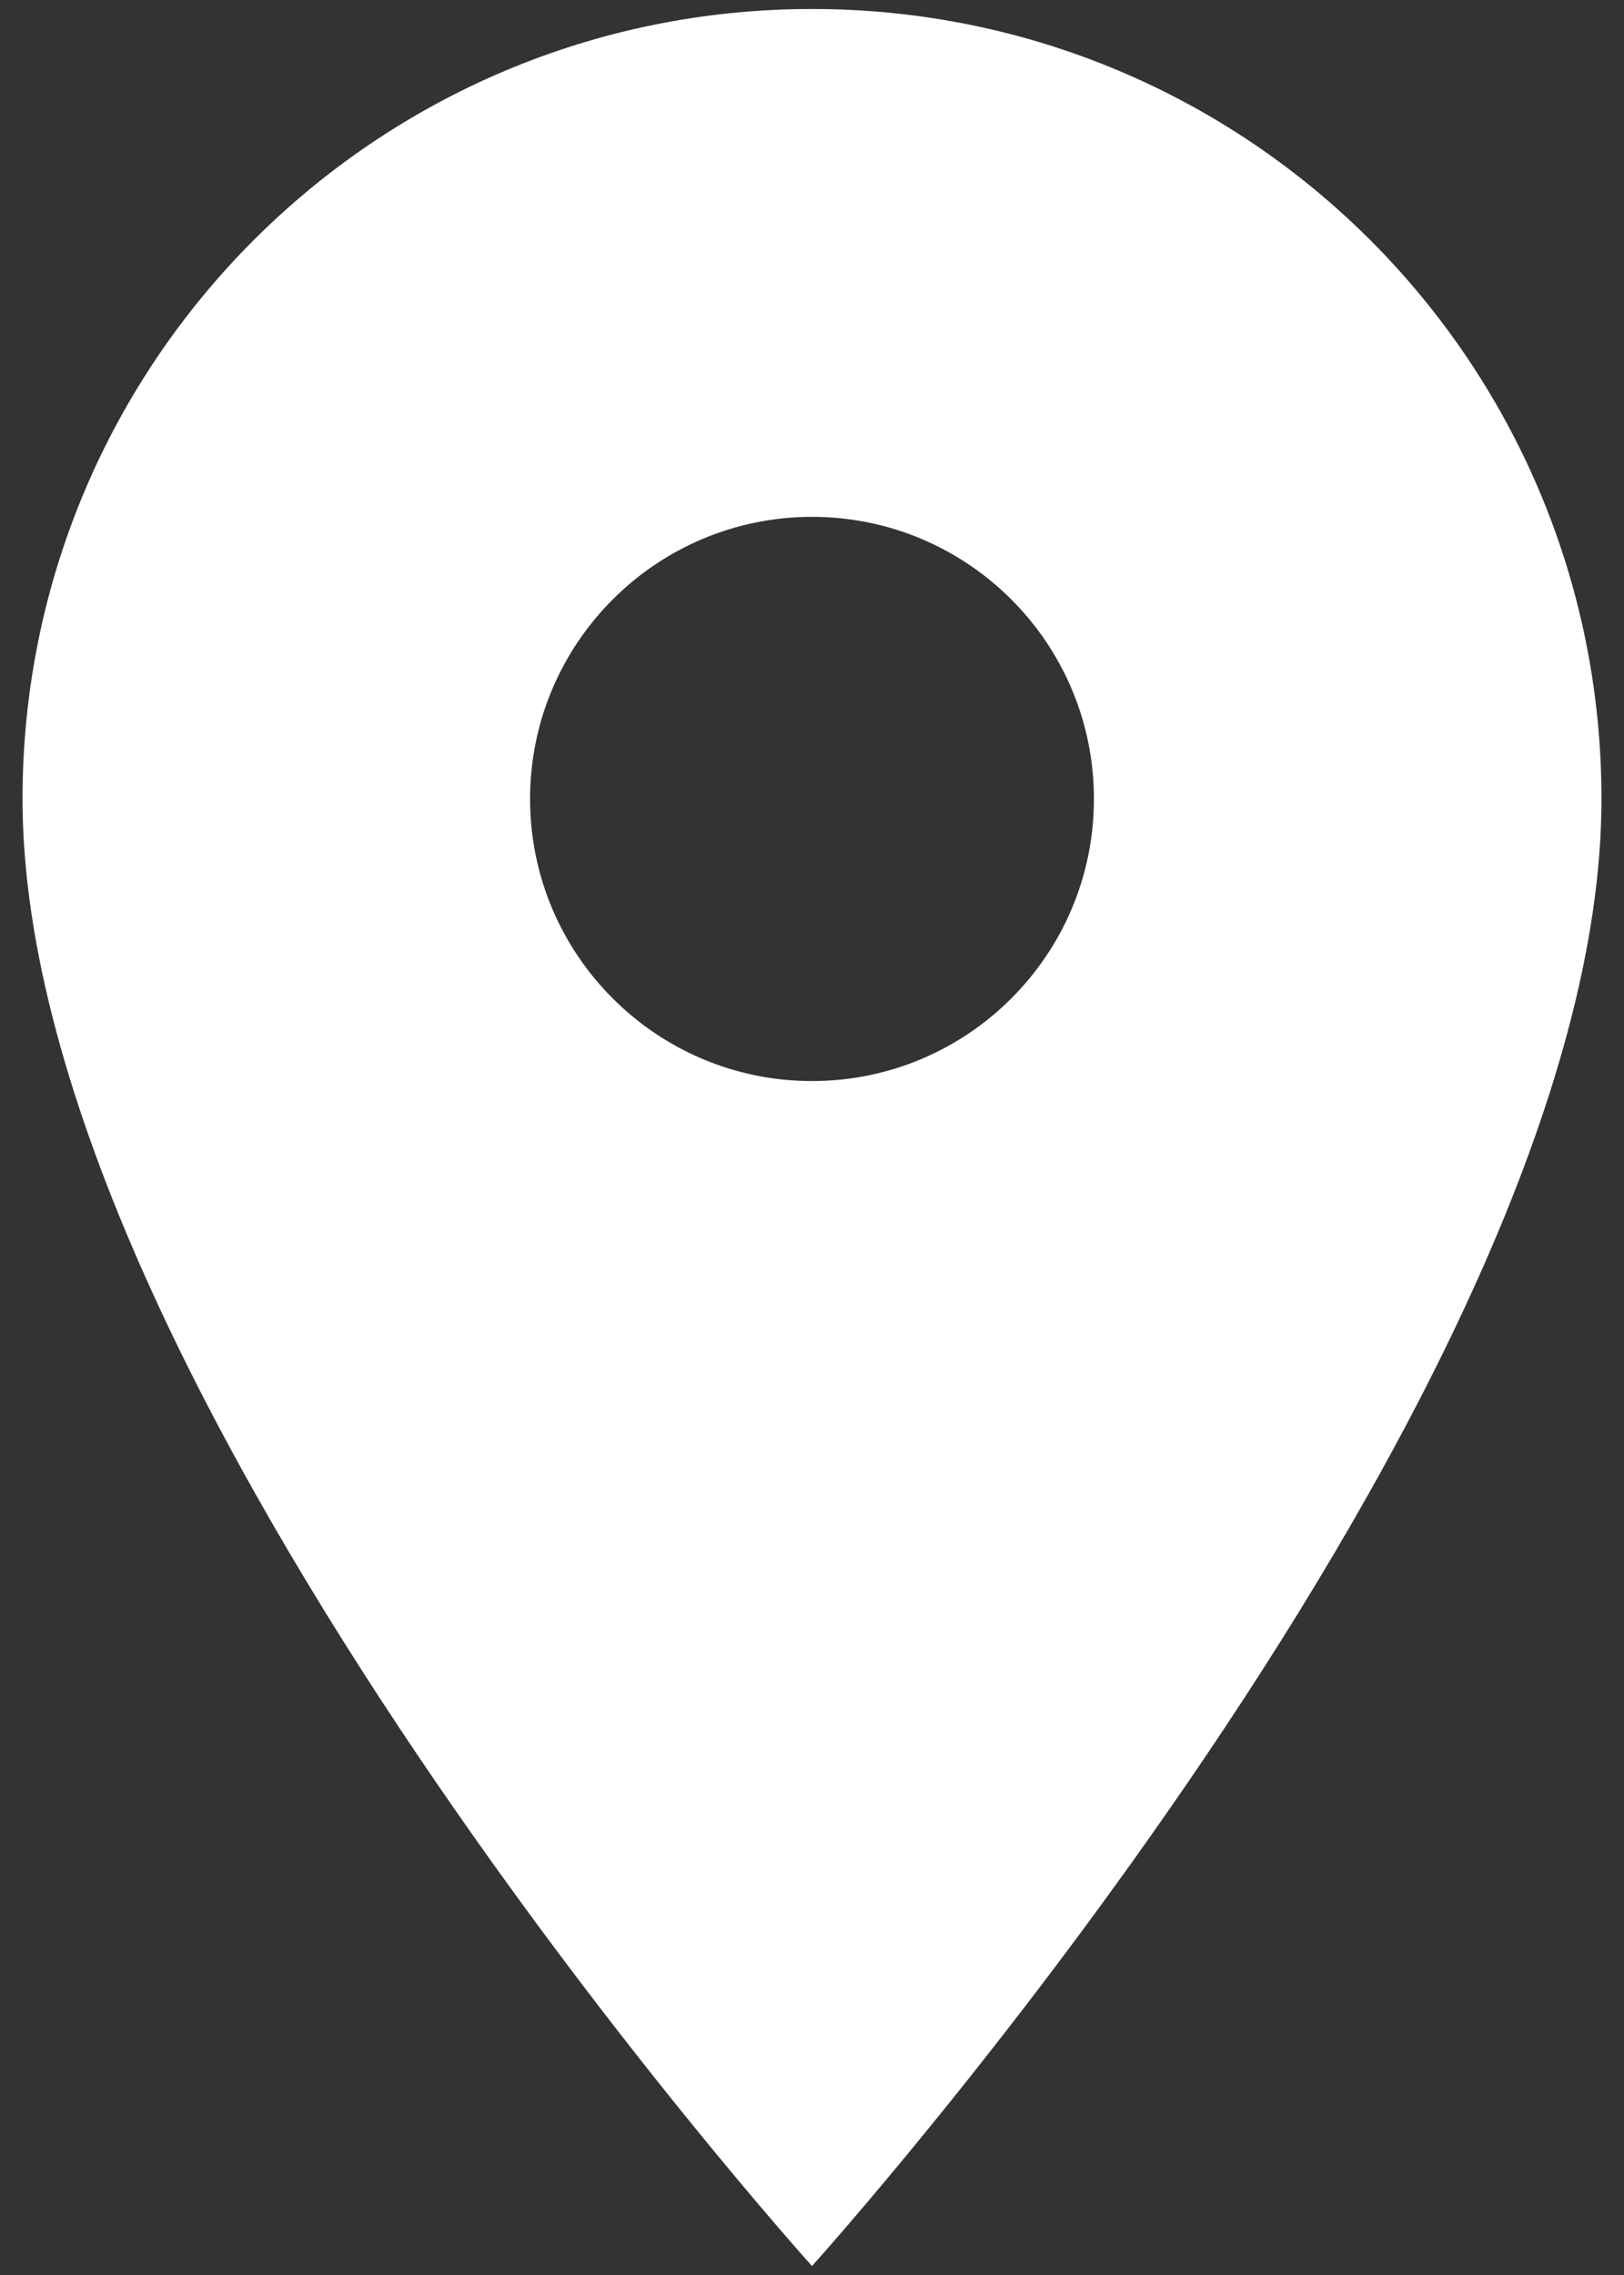 <svg width="15" height="21" viewBox="0 0 15 21" fill="none" xmlns="http://www.w3.org/2000/svg">
<rect x="0" y="0" width="15" height="21" fill="#333333" stroke="none"/>
<path d="M7.5 0.083C3.469 0.083 0.208 3.344 0.208 7.375C0.208 12.844 7.5 20.917 7.5 20.917C7.5 20.917 14.792 12.844 14.792 7.375C14.792 3.344 11.531 0.083 7.5 0.083ZM7.5 9.979C6.063 9.979 4.896 8.812 4.896 7.375C4.896 5.937 6.063 4.771 7.5 4.771C8.938 4.771 10.104 5.937 10.104 7.375C10.104 8.812 8.938 9.979 7.5 9.979Z" fill="white"/>
</svg>
